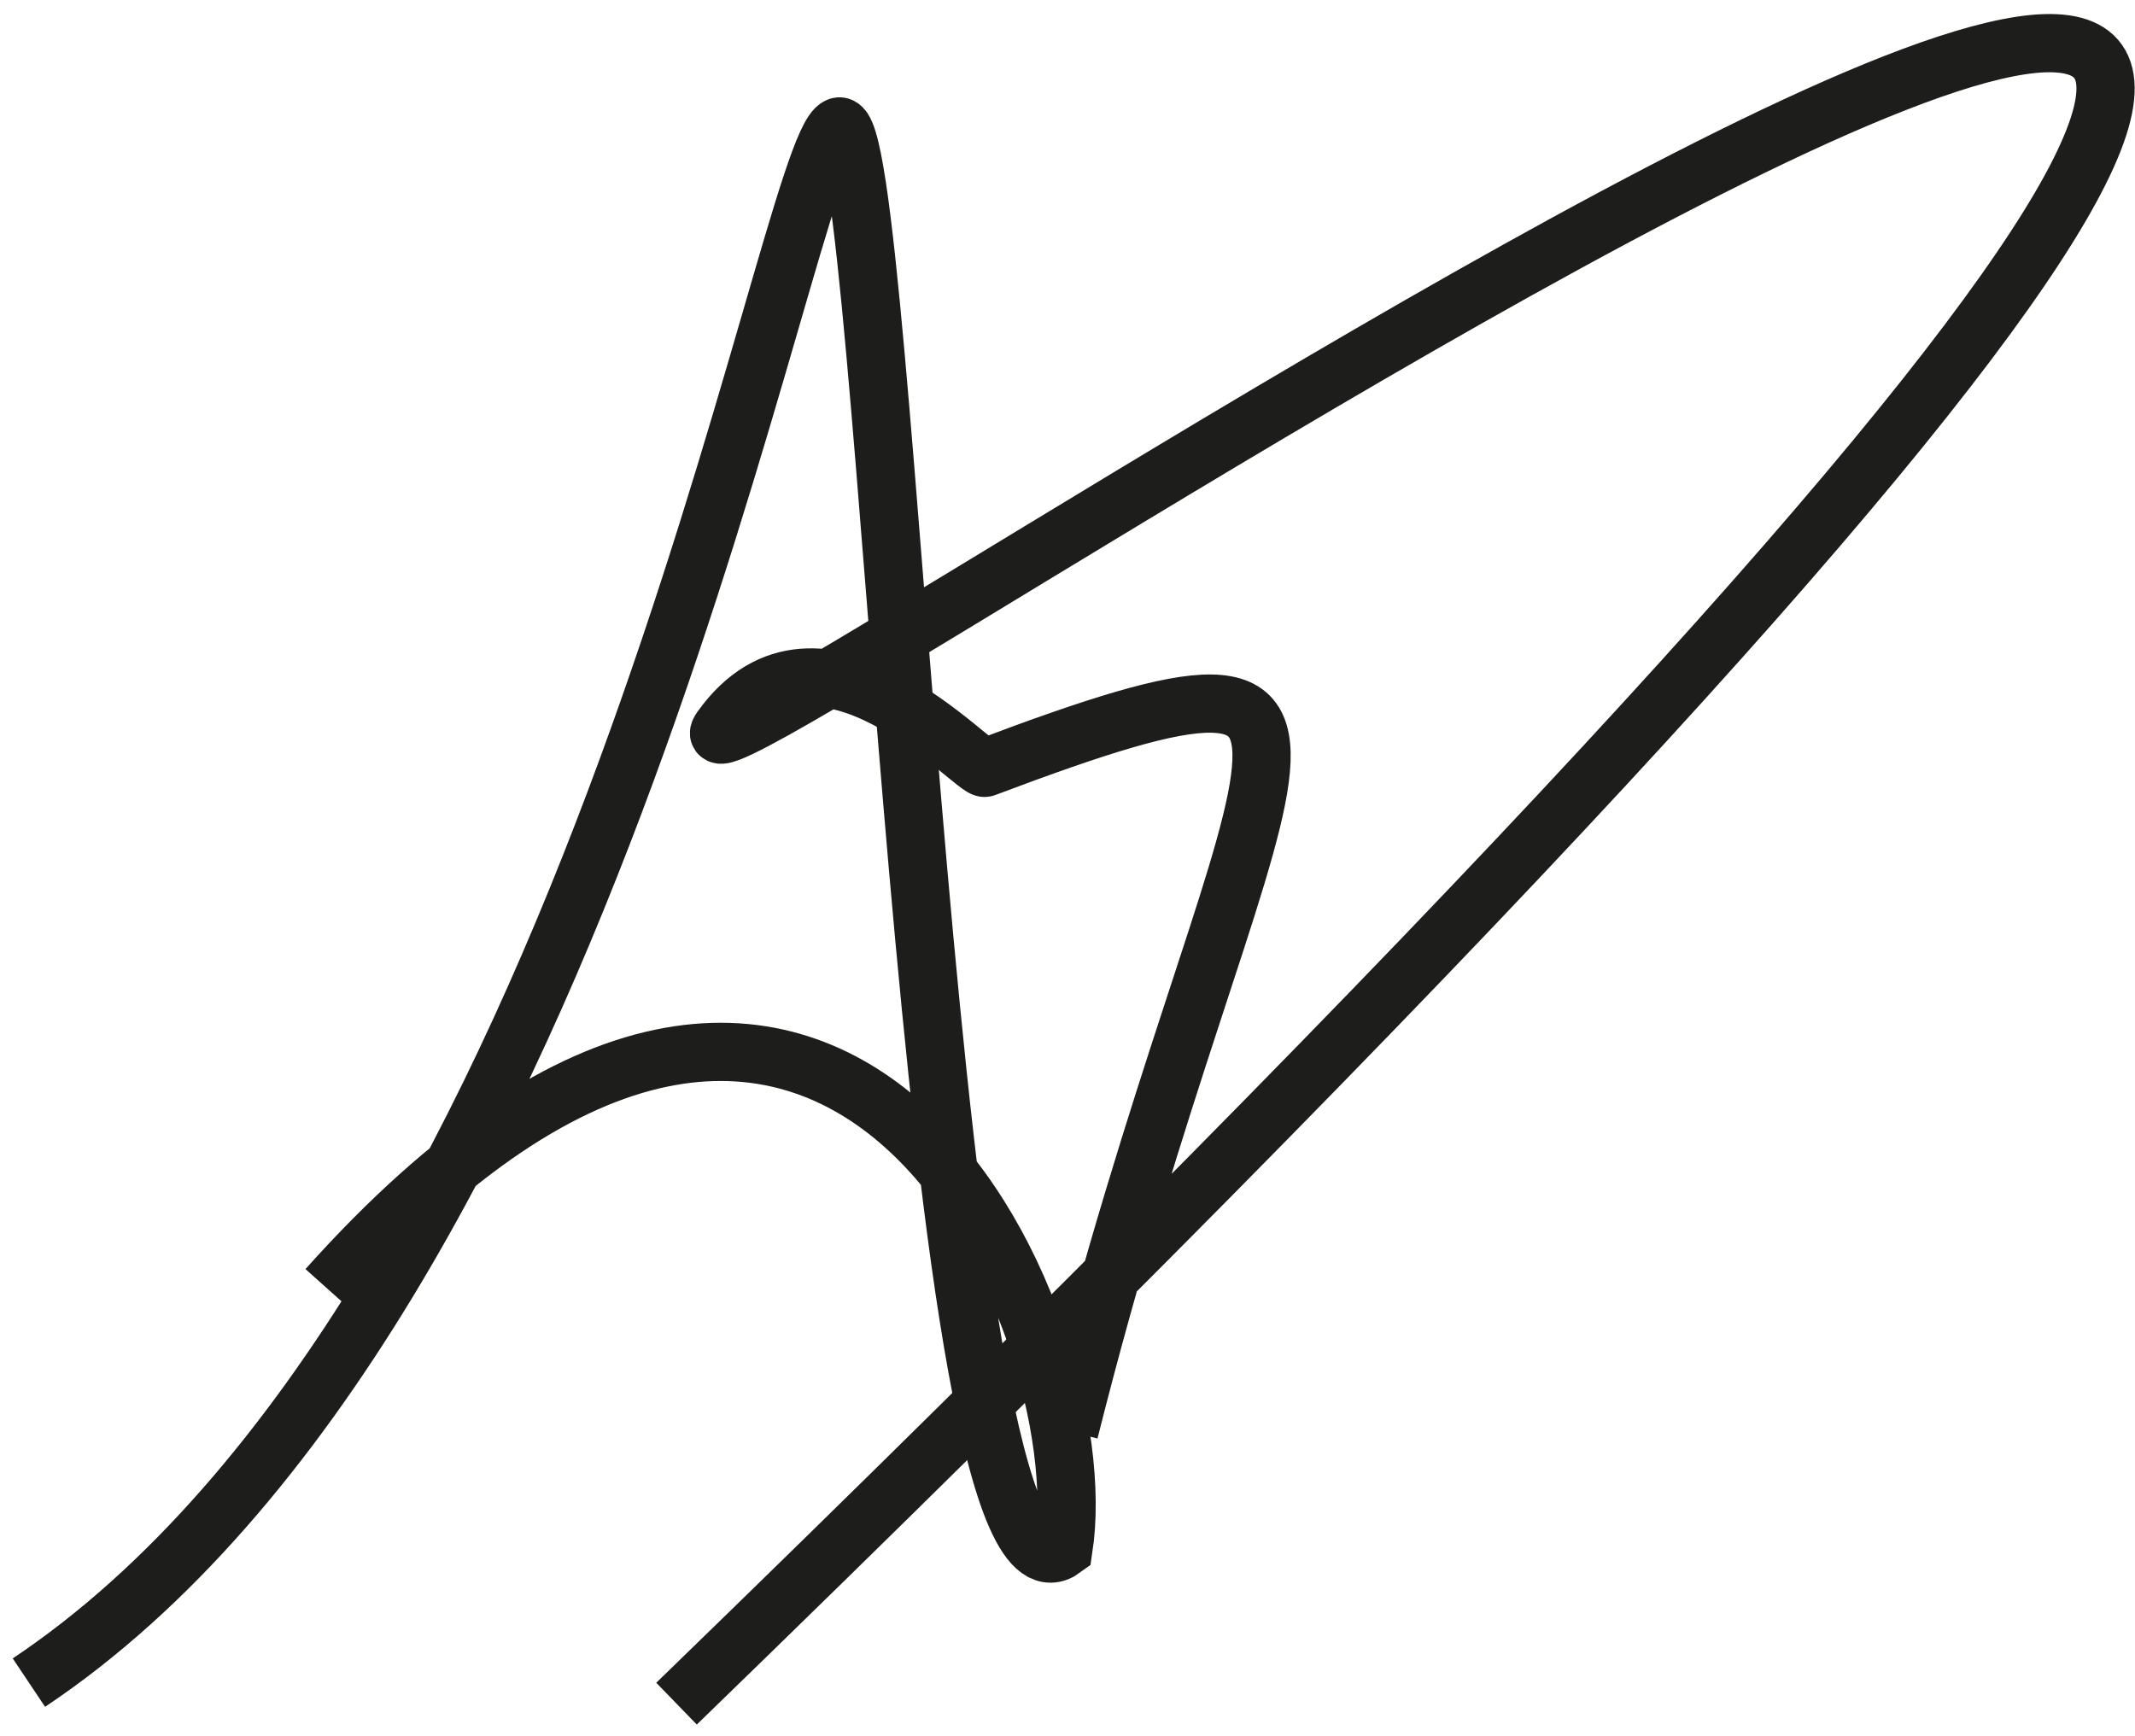 <?xml version="1.0" encoding="utf-8"?>
<!-- Generator: Adobe Illustrator 15.1.0, SVG Export Plug-In  -->
<!DOCTYPE svg PUBLIC "-//W3C//DTD SVG 1.1//EN" "http://www.w3.org/Graphics/SVG/1.1/DTD/svg11.dtd">
<svg version="1.1"
	 xmlns="http://www.w3.org/2000/svg" xmlns:xlink="http://www.w3.org/1999/xlink" xmlns:a="http://ns.adobe.com/AdobeSVGViewerExtensions/3.0/"
	 x="0px" y="0px" width="91px" height="74px" viewBox="-0.656 -0.498 110 89" enable-background="new -0.656 -0.498 110 89"
	 xml:space="preserve">
<defs>
</defs>
<path fill="none" stroke="#1D1D1B" stroke-width="3" stroke-miterlimit="10" d="M54.434,73.034
	C63.318,37.688,73.186,30.12,50.1,38.837c-0.438,0.301-8.571-9.076-13.601-2.012C31.469,43.89,201.033-74.686,34.2,87.062"/>
<path fill="none" stroke="#1D1D1B" stroke-width="3" stroke-miterlimit="10" d="M0.833,85.978
	C30.089,66.436,39.764,6.95,42.542,5.802c2.615-1.083,4.45,78.55,11.597,73.277c1.812-11.876-11.886-42.529-37.939-13.41"/>
</svg>
